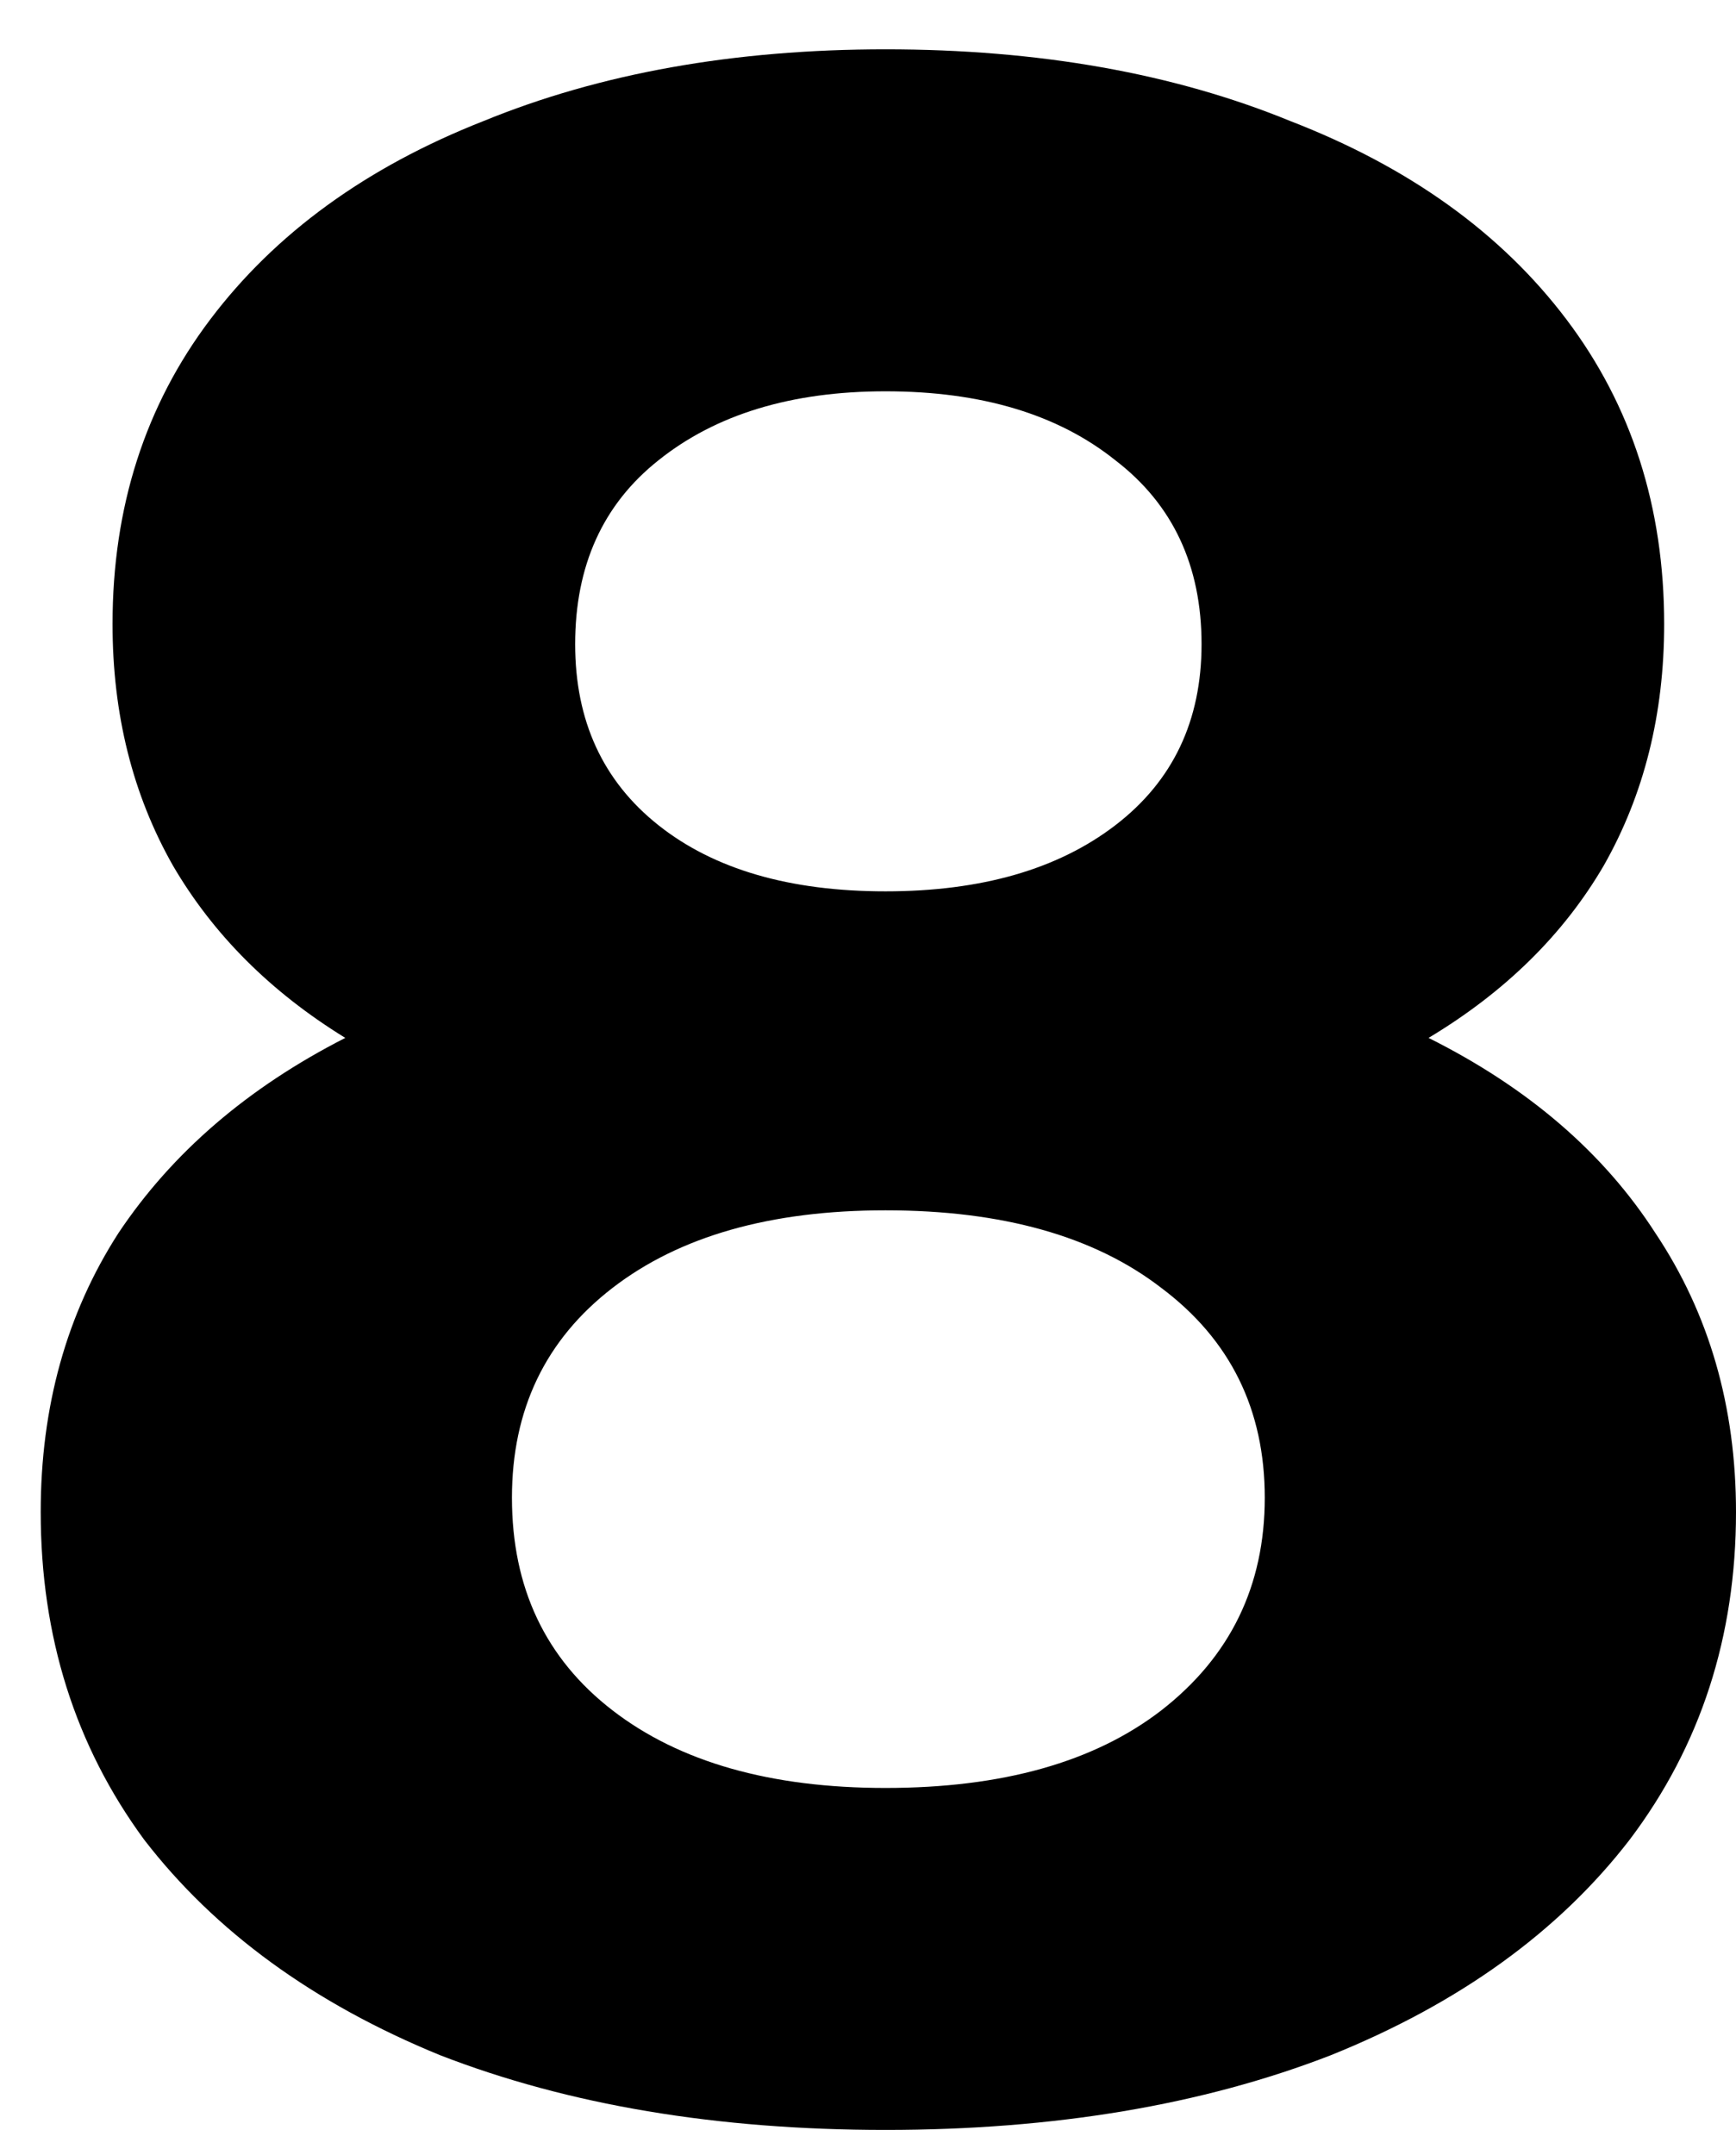 <svg width="29" height="36" viewBox="0 0 29 36" fill="none" xmlns="http://www.w3.org/2000/svg">
<path d="M23.864 17.336C25.528 18.168 26.792 19.256 27.656 20.6C28.552 21.944 29 23.496 29 25.256C29 27.336 28.408 29.16 27.224 30.728C26.04 32.264 24.376 33.464 22.232 34.328C20.088 35.16 17.608 35.576 14.792 35.576C11.976 35.576 9.496 35.16 7.352 34.328C5.24 33.464 3.592 32.264 2.408 30.728C1.256 29.16 0.68 27.336 0.68 25.256C0.68 23.496 1.112 21.944 1.976 20.6C2.872 19.256 4.136 18.168 5.768 17.336C4.52 16.568 3.56 15.608 2.888 14.456C2.216 13.272 1.88 11.928 1.88 10.424C1.88 8.472 2.424 6.776 3.512 5.336C4.6 3.896 6.12 2.792 8.072 2.024C10.024 1.224 12.264 0.824 14.792 0.824C17.352 0.824 19.608 1.224 21.56 2.024C23.544 2.792 25.08 3.896 26.168 5.336C27.256 6.776 27.8 8.472 27.8 10.424C27.8 11.928 27.464 13.272 26.792 14.456C26.12 15.608 25.144 16.568 23.864 17.336ZM14.792 6.536C13.224 6.536 11.96 6.92 11 7.688C10.072 8.424 9.608 9.448 9.608 10.76C9.608 12.04 10.072 13.048 11 13.784C11.928 14.52 13.192 14.888 14.792 14.888C16.392 14.888 17.672 14.52 18.632 13.784C19.592 13.048 20.072 12.04 20.072 10.76C20.072 9.448 19.592 8.424 18.632 7.688C17.672 6.92 16.392 6.536 14.792 6.536ZM14.792 29.864C16.744 29.864 18.28 29.432 19.4 28.568C20.552 27.672 21.128 26.488 21.128 25.016C21.128 23.544 20.552 22.376 19.4 21.512C18.28 20.648 16.744 20.216 14.792 20.216C12.872 20.216 11.352 20.648 10.232 21.512C9.112 22.376 8.552 23.544 8.552 25.016C8.552 26.52 9.112 27.704 10.232 28.568C11.352 29.432 12.872 29.864 14.792 29.864Z" fill="black"/>
</svg>
